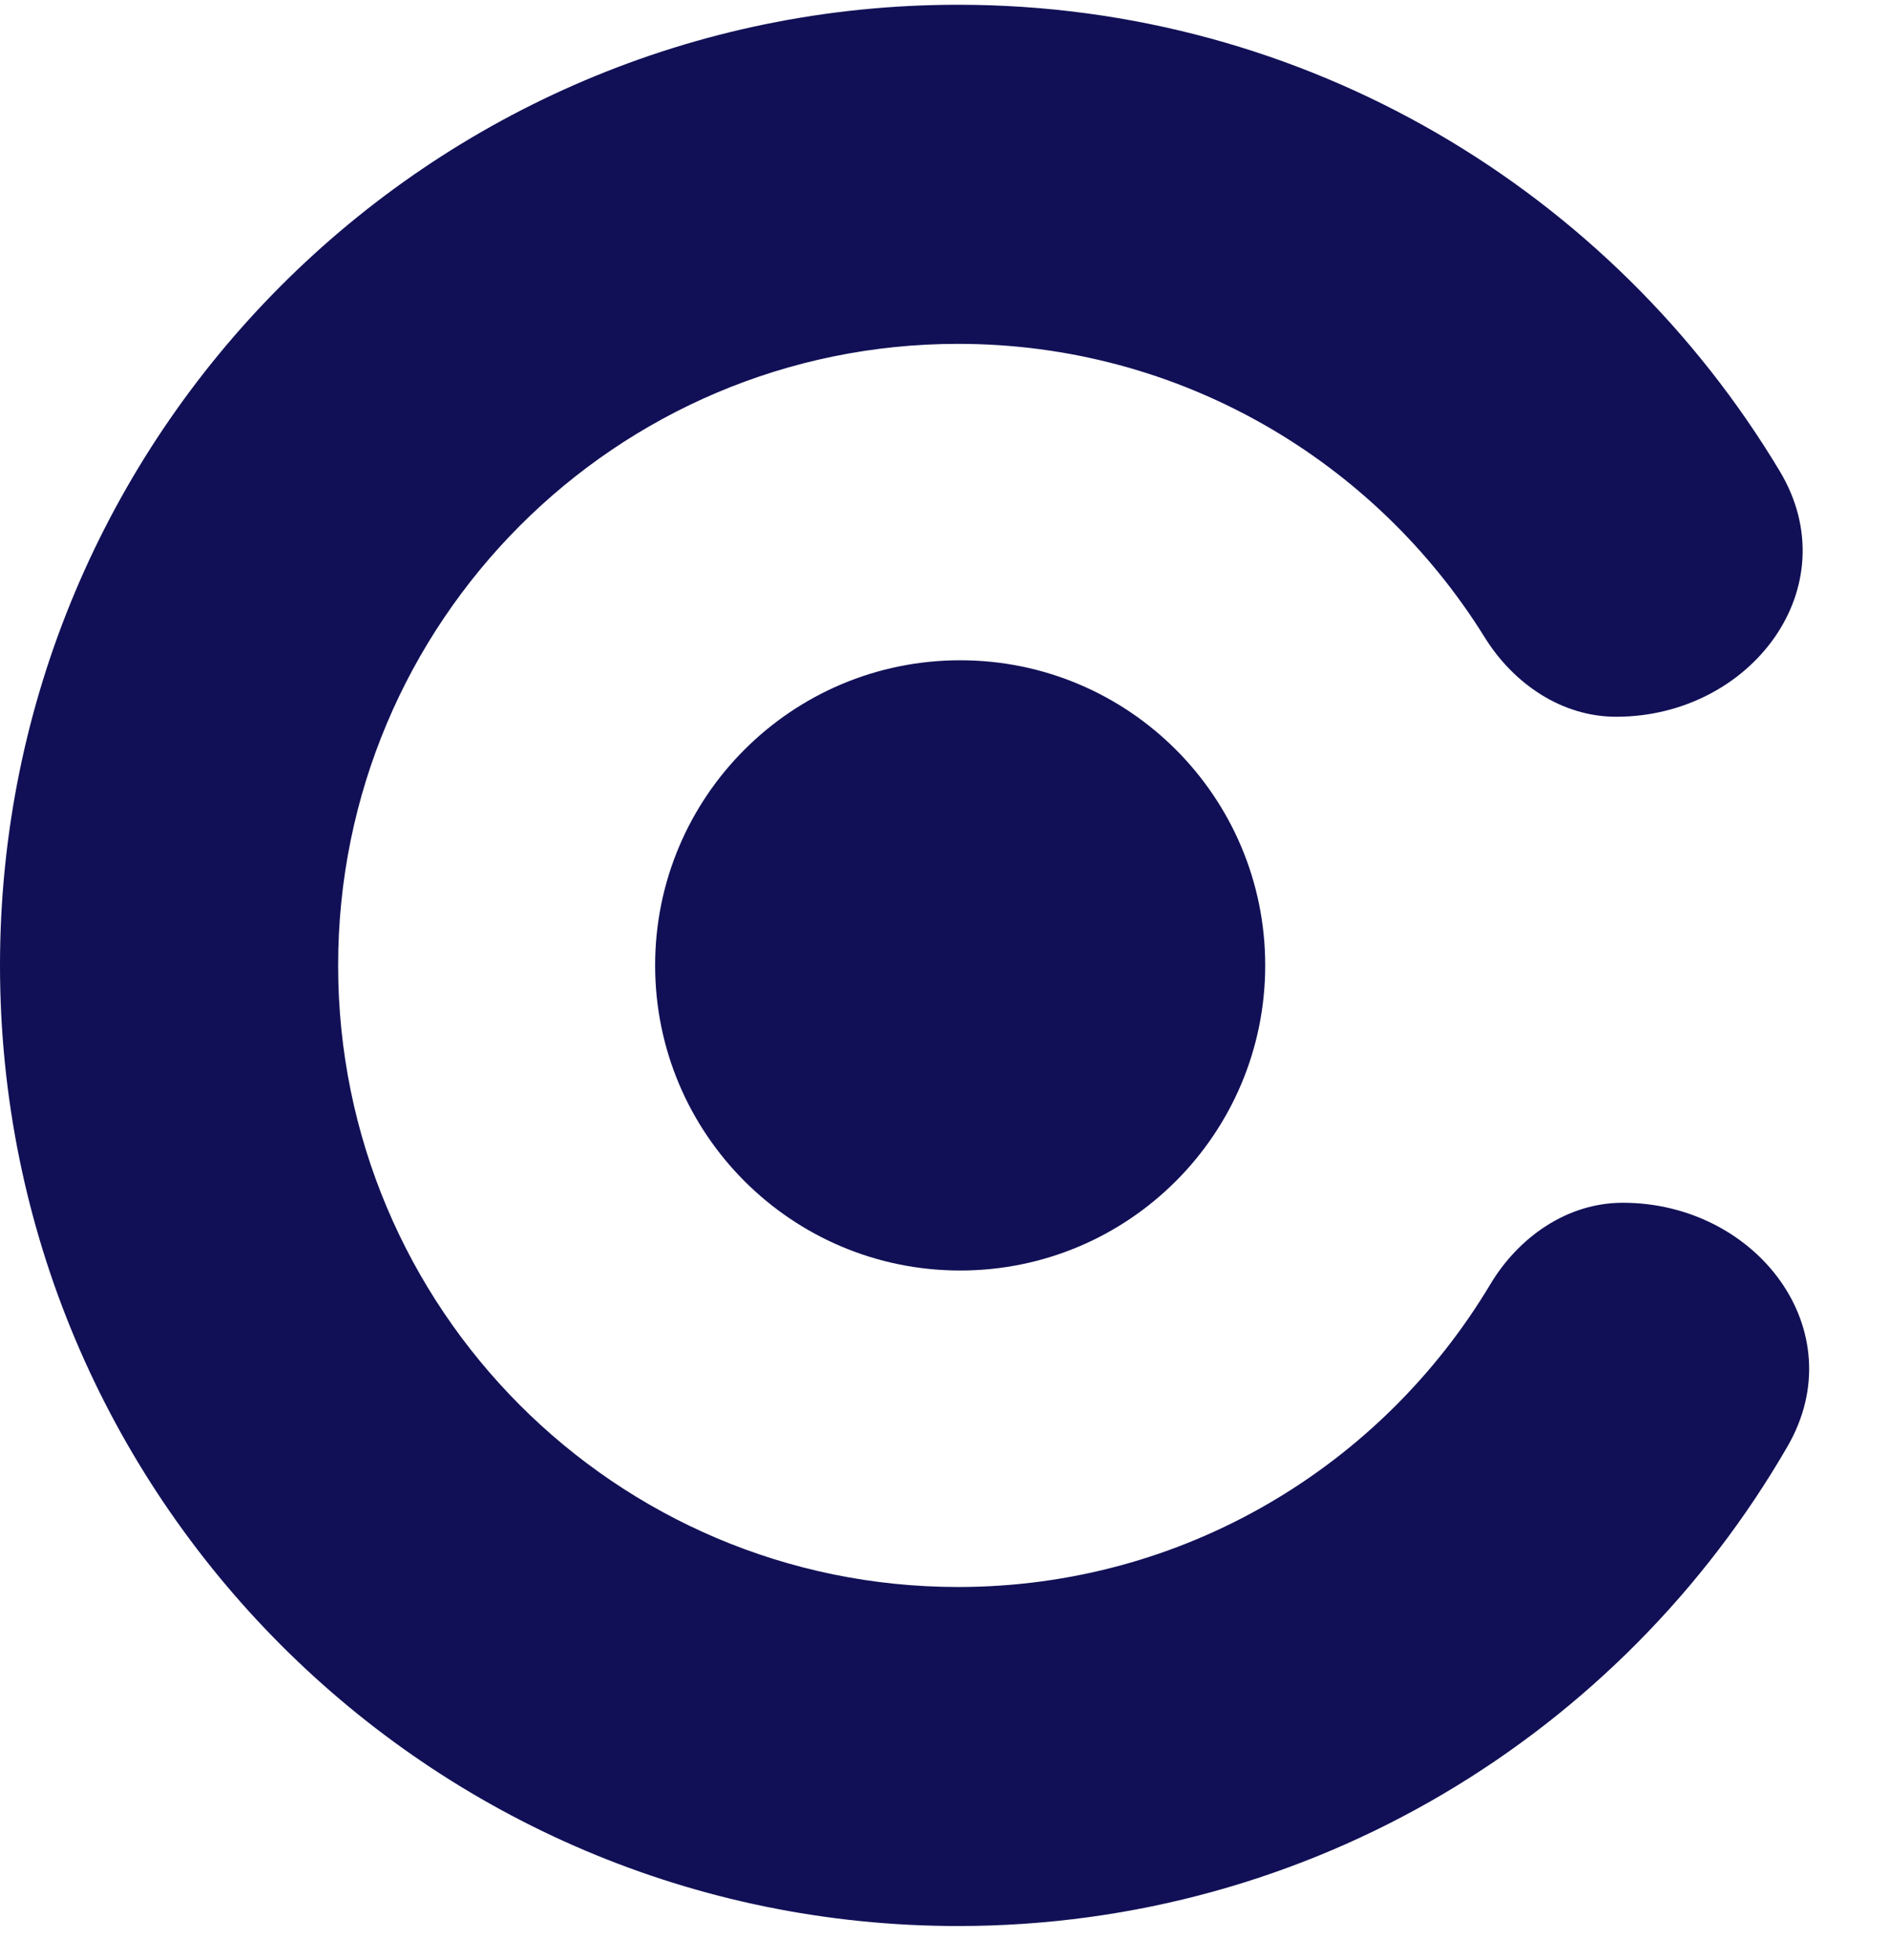 <svg width="27" height="28" viewBox="0 0 27 28" fill="none" xmlns="http://www.w3.org/2000/svg" focusable="false" class="chakra-icon legacy-icon css-4ww3tz" role="img"><path d="M9.364 13.793C9.364 11.386 11.316 9.434 13.724 9.434C16.132 9.434 18.084 11.386 18.084 13.793C18.084 16.201 16.132 18.153 13.724 18.153C11.316 18.153 9.364 16.201 9.364 13.793Z" fill="#111056"></path><path fill-rule="evenodd" clip-rule="evenodd" d="M13.694 22.675C8.8 22.675 4.833 18.699 4.833 13.794C4.833 8.889 8.8 4.913 13.694 4.913C16.871 4.913 19.657 6.588 21.221 9.106C21.632 9.768 22.321 10.241 23.1 10.241V10.241C25.03 10.241 26.431 8.386 25.438 6.731C23.043 2.739 18.68 0.068 13.694 0.068C6.131 0.068 0 6.213 0 13.794C0 21.374 6.131 27.519 13.694 27.519C18.758 27.519 23.18 24.764 25.549 20.667C26.507 19.011 25.108 17.185 23.195 17.185V17.185C22.402 17.185 21.705 17.674 21.299 18.354C19.75 20.942 16.924 22.675 13.694 22.675Z" fill="#111056"></path></svg>
